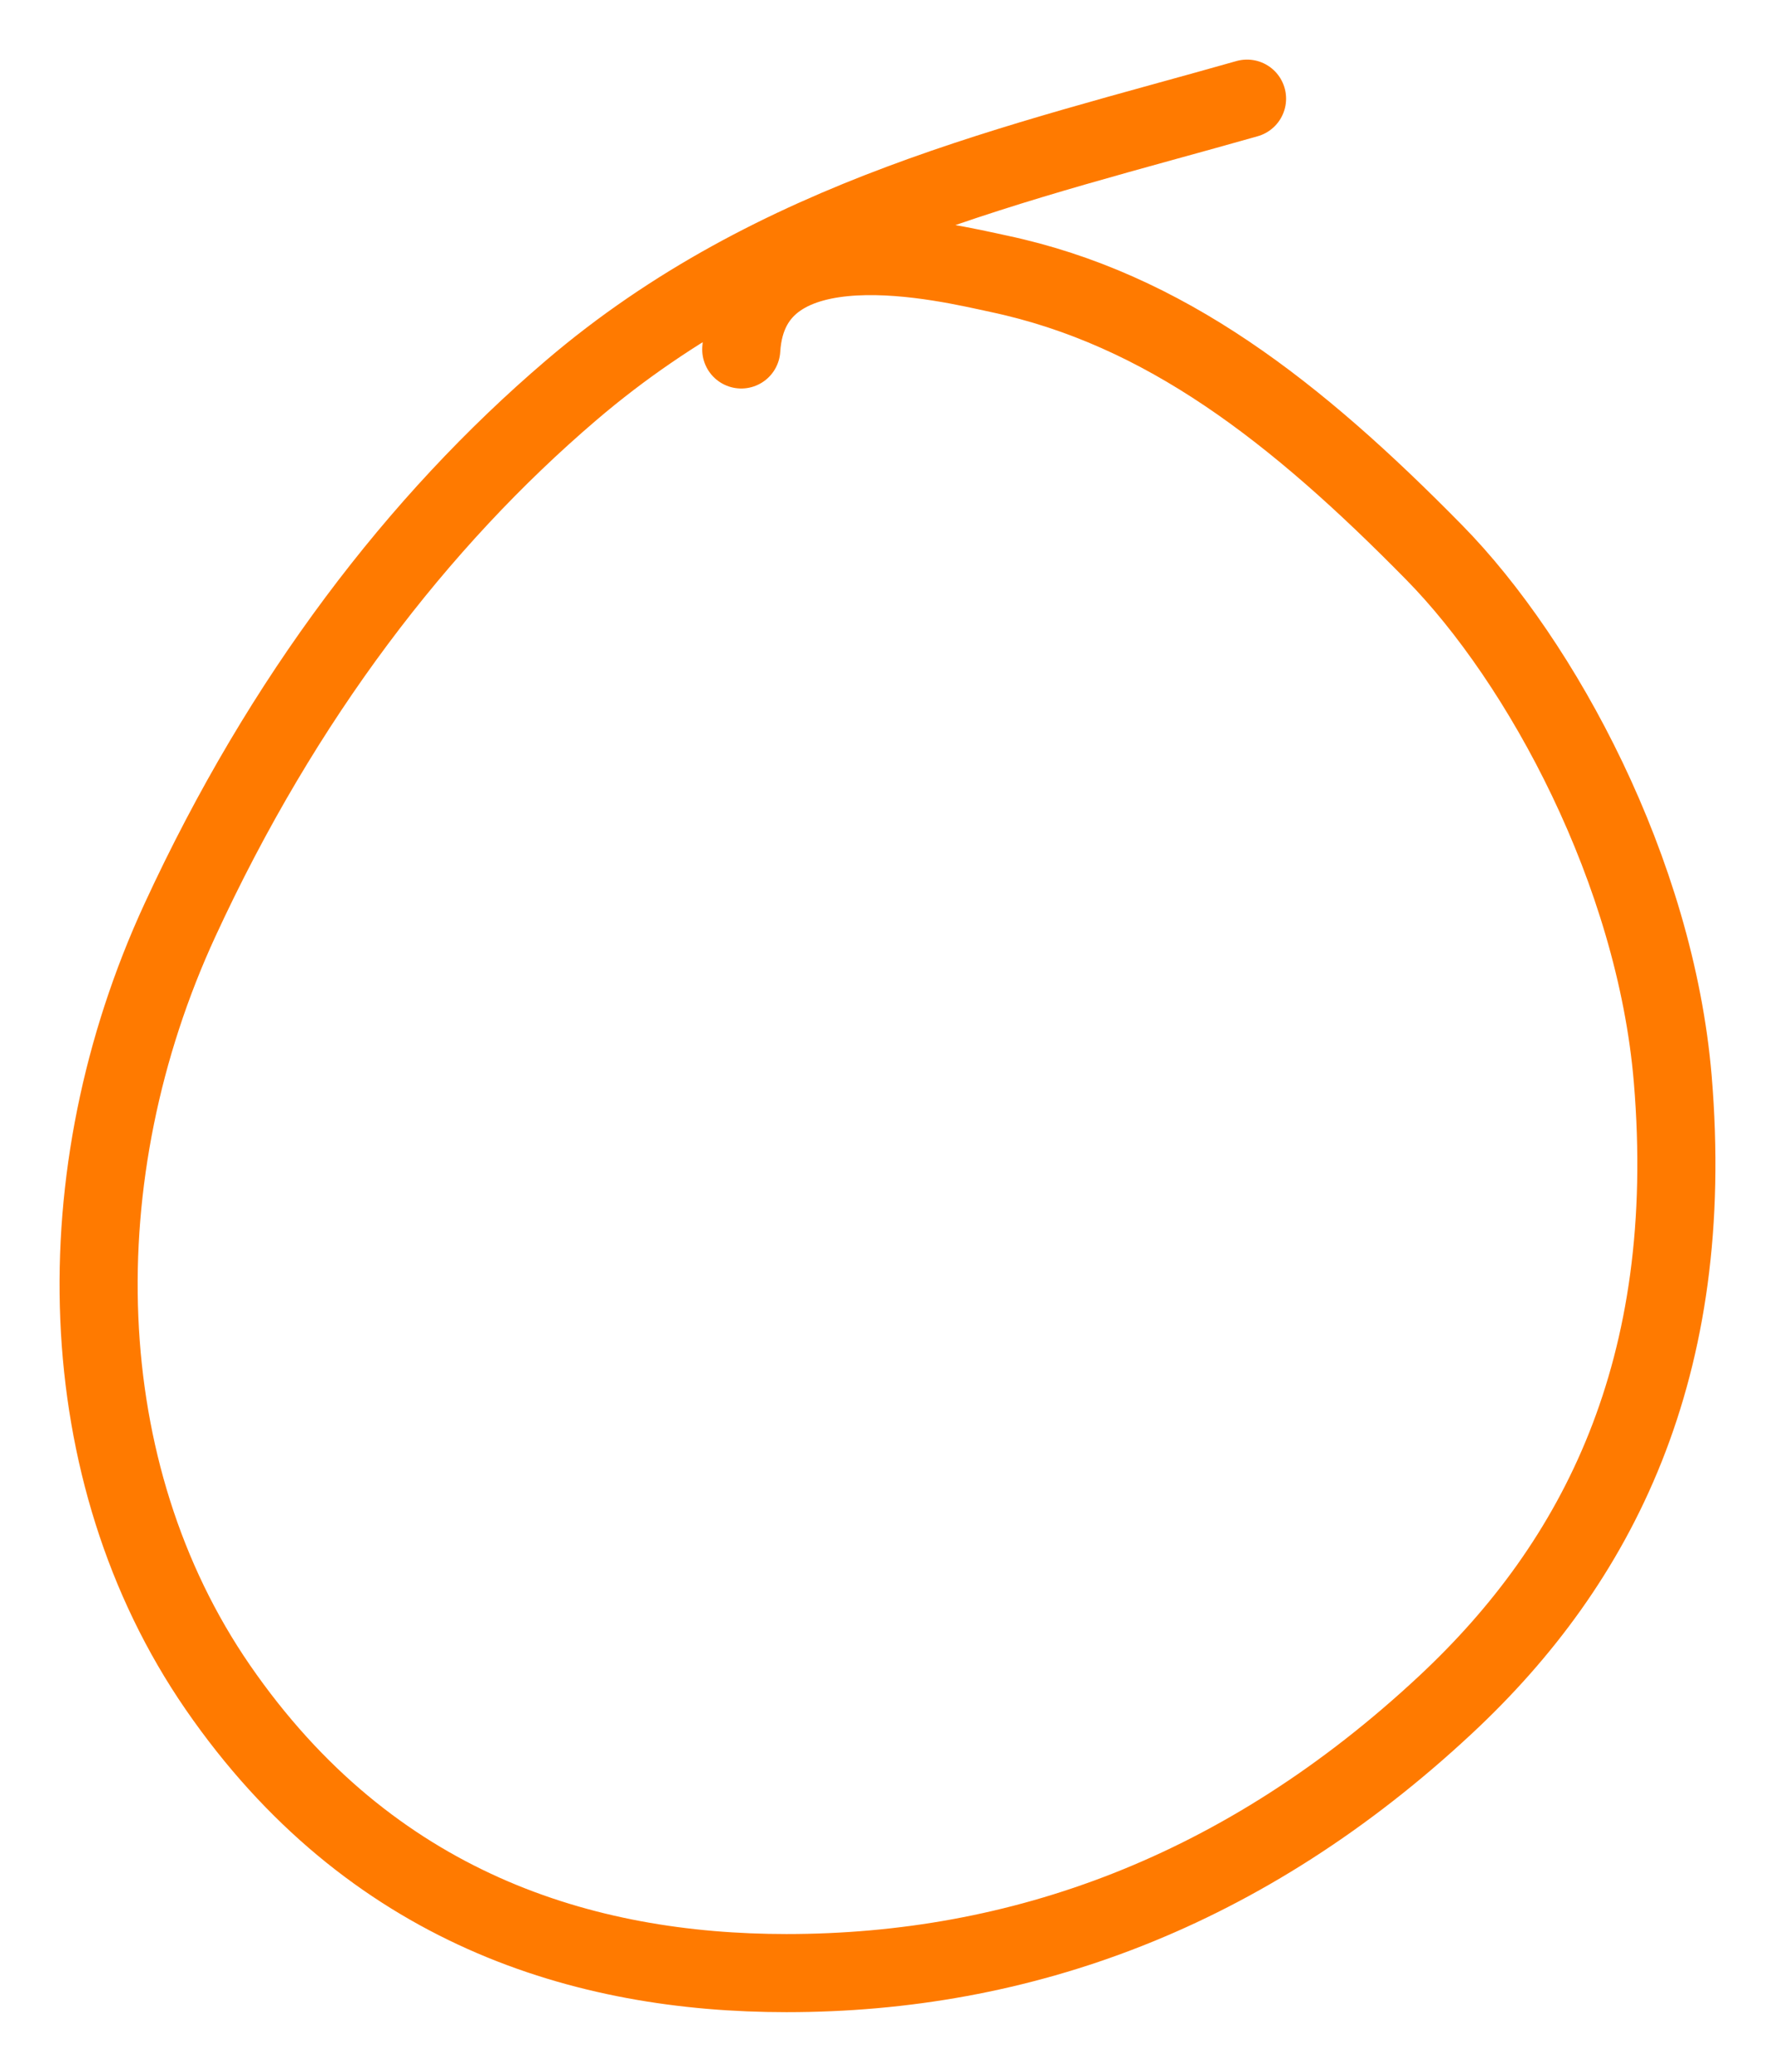 <svg width="18" height="21" viewBox="0 0 18 21" fill="none" xmlns="http://www.w3.org/2000/svg">
<path d="M7.517 3.542C7.604 2.158 9.626 2.669 10.128 2.775C11.81 3.132 13.141 4.173 14.543 5.599C15.635 6.709 16.787 8.838 16.963 10.937C17.209 13.874 16.205 15.837 14.662 17.277C12.614 19.188 10.343 20 7.976 20C5.926 20 3.758 19.351 2.208 17.102C0.706 14.922 0.635 11.902 1.826 9.324C2.866 7.07 4.239 5.283 5.79 3.958C7.861 2.188 10.357 1.651 12.646 1" stroke="#FF7A00" stroke-width="0.792" stroke-linecap="round"/>
</svg>
